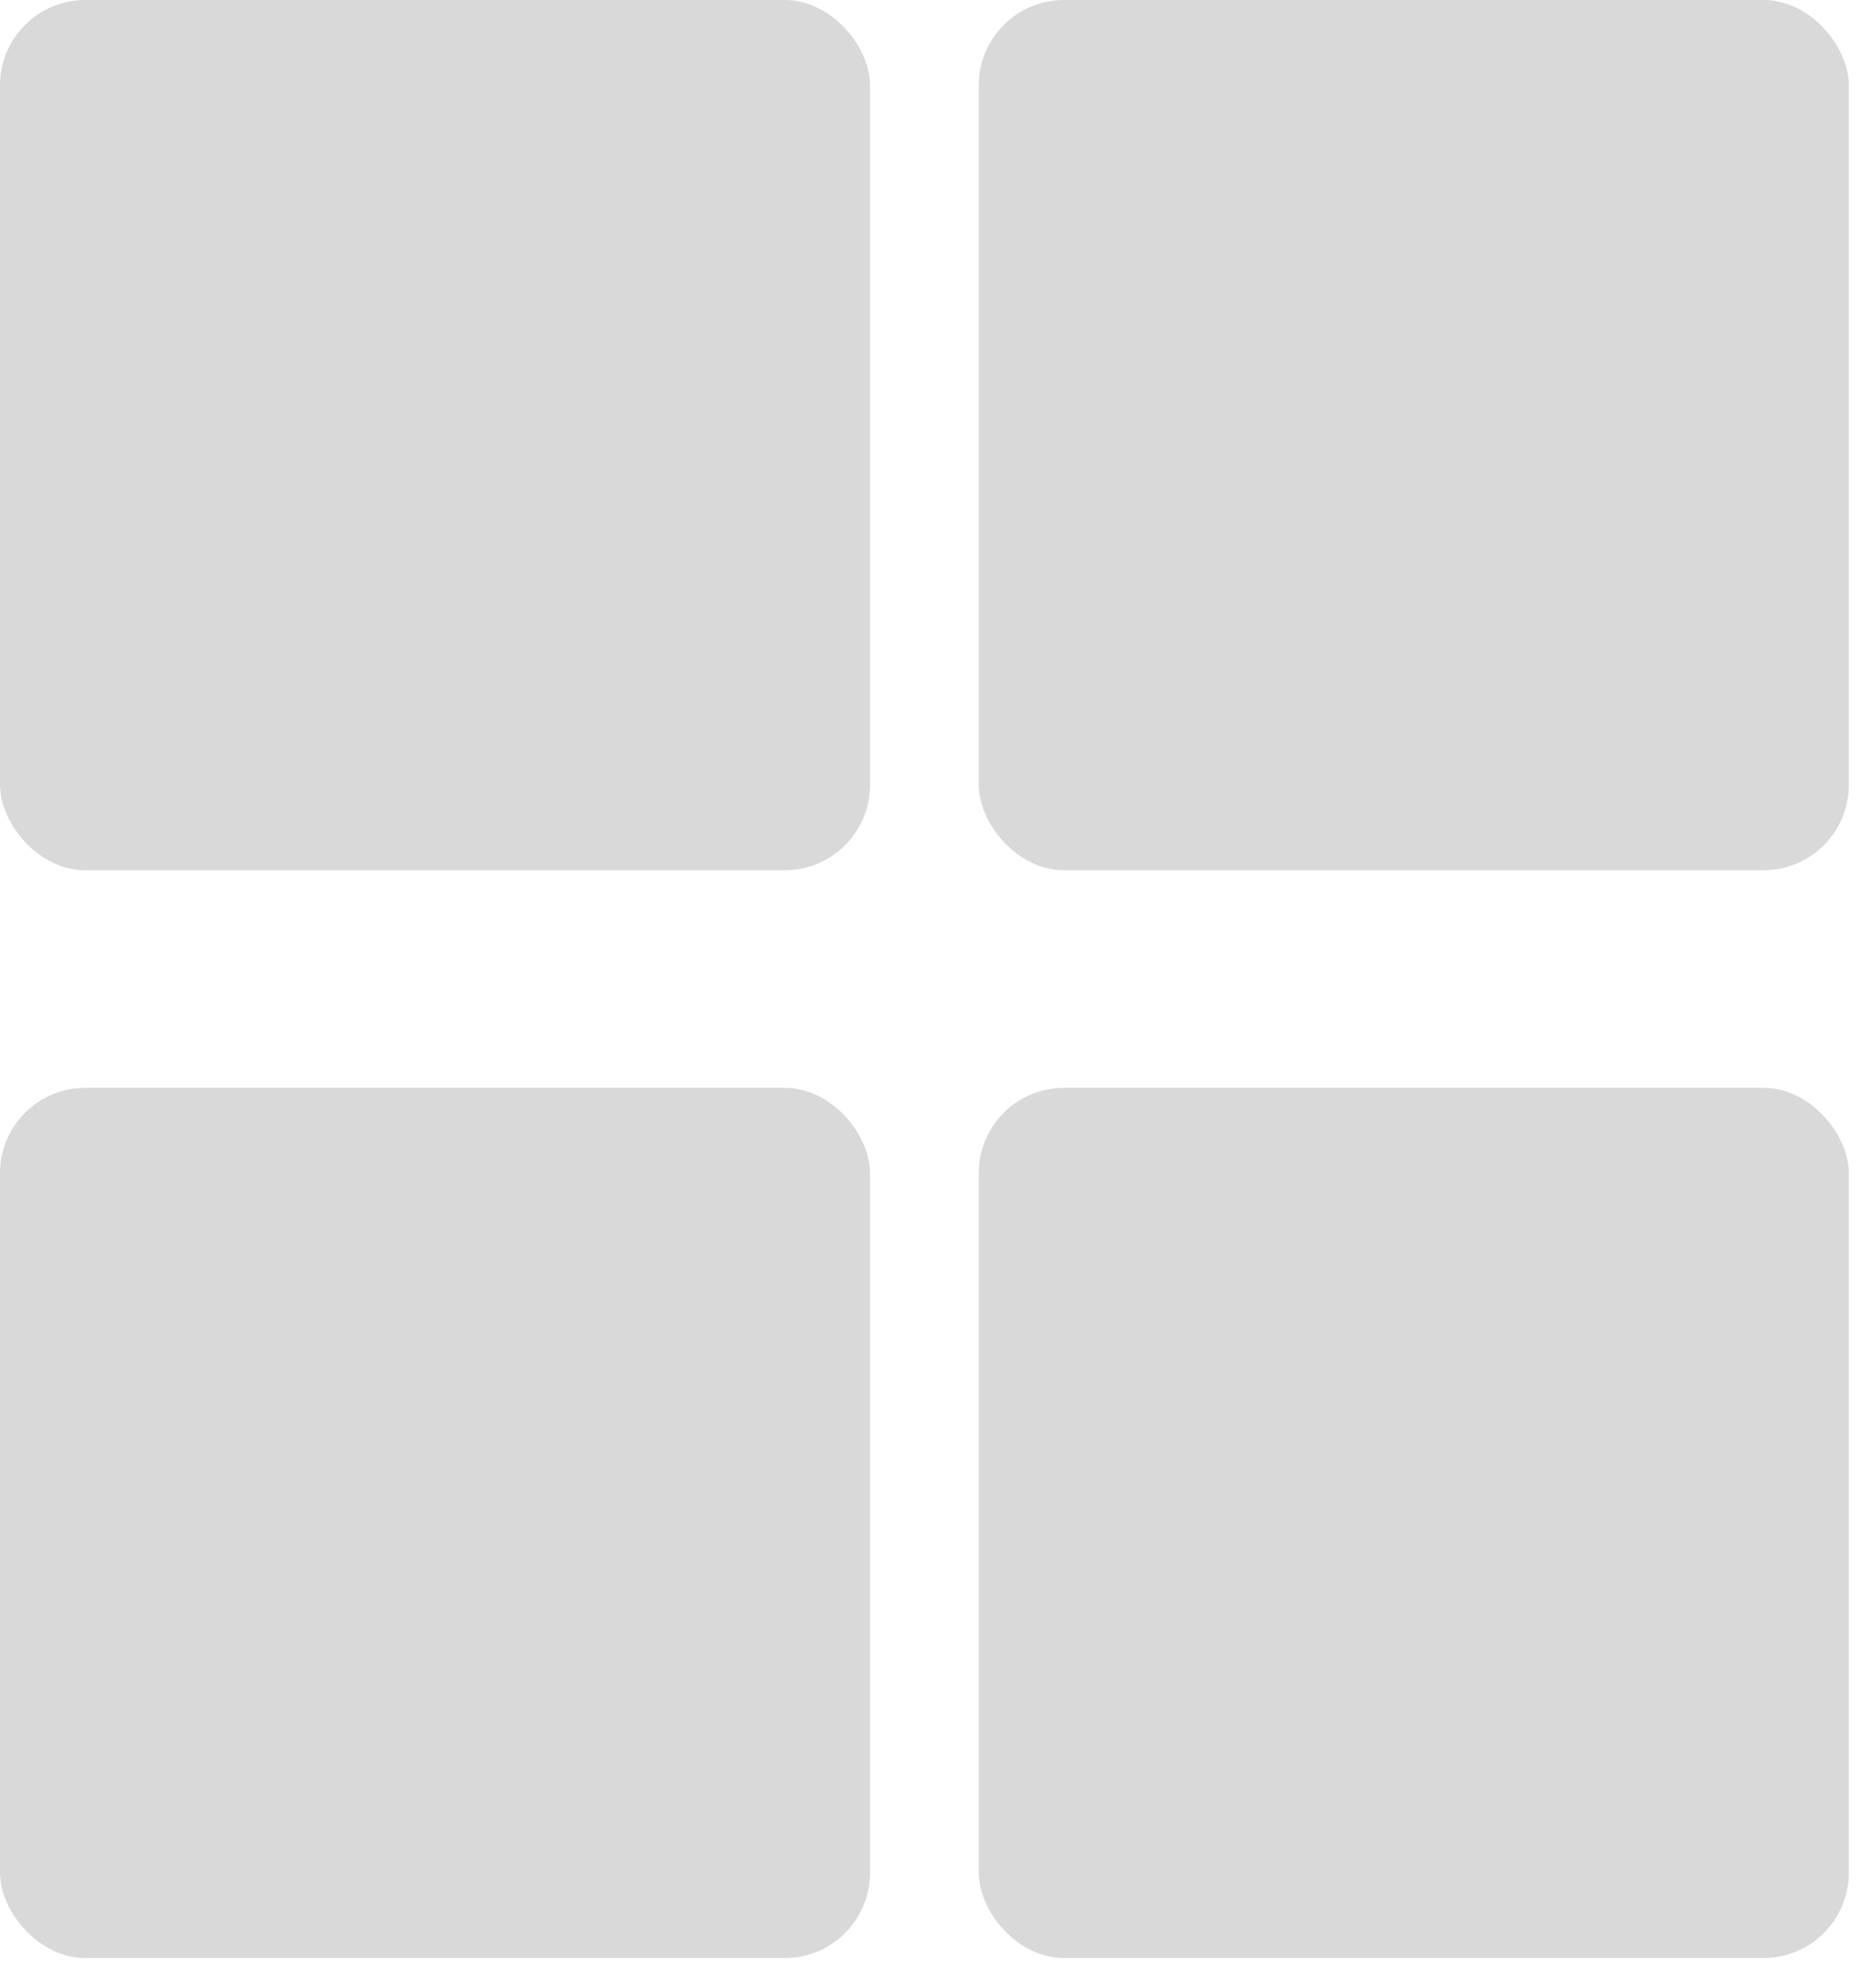 <svg width="22" height="23" viewBox="0 0 22 23" fill="none" xmlns="http://www.w3.org/2000/svg">
<rect width="10.203" height="10.203" rx="1" fill="#D9D9D9"/>
<rect x="11.478" width="10.203" height="10.203" rx="1" fill="#D9D9D9"/>
<rect y="12.754" width="10.203" height="10.203" rx="1" fill="#D9D9D9"/>
<rect x="11.478" y="12.754" width="10.203" height="10.203" rx="1" fill="#D9D9D9"/>
</svg>
